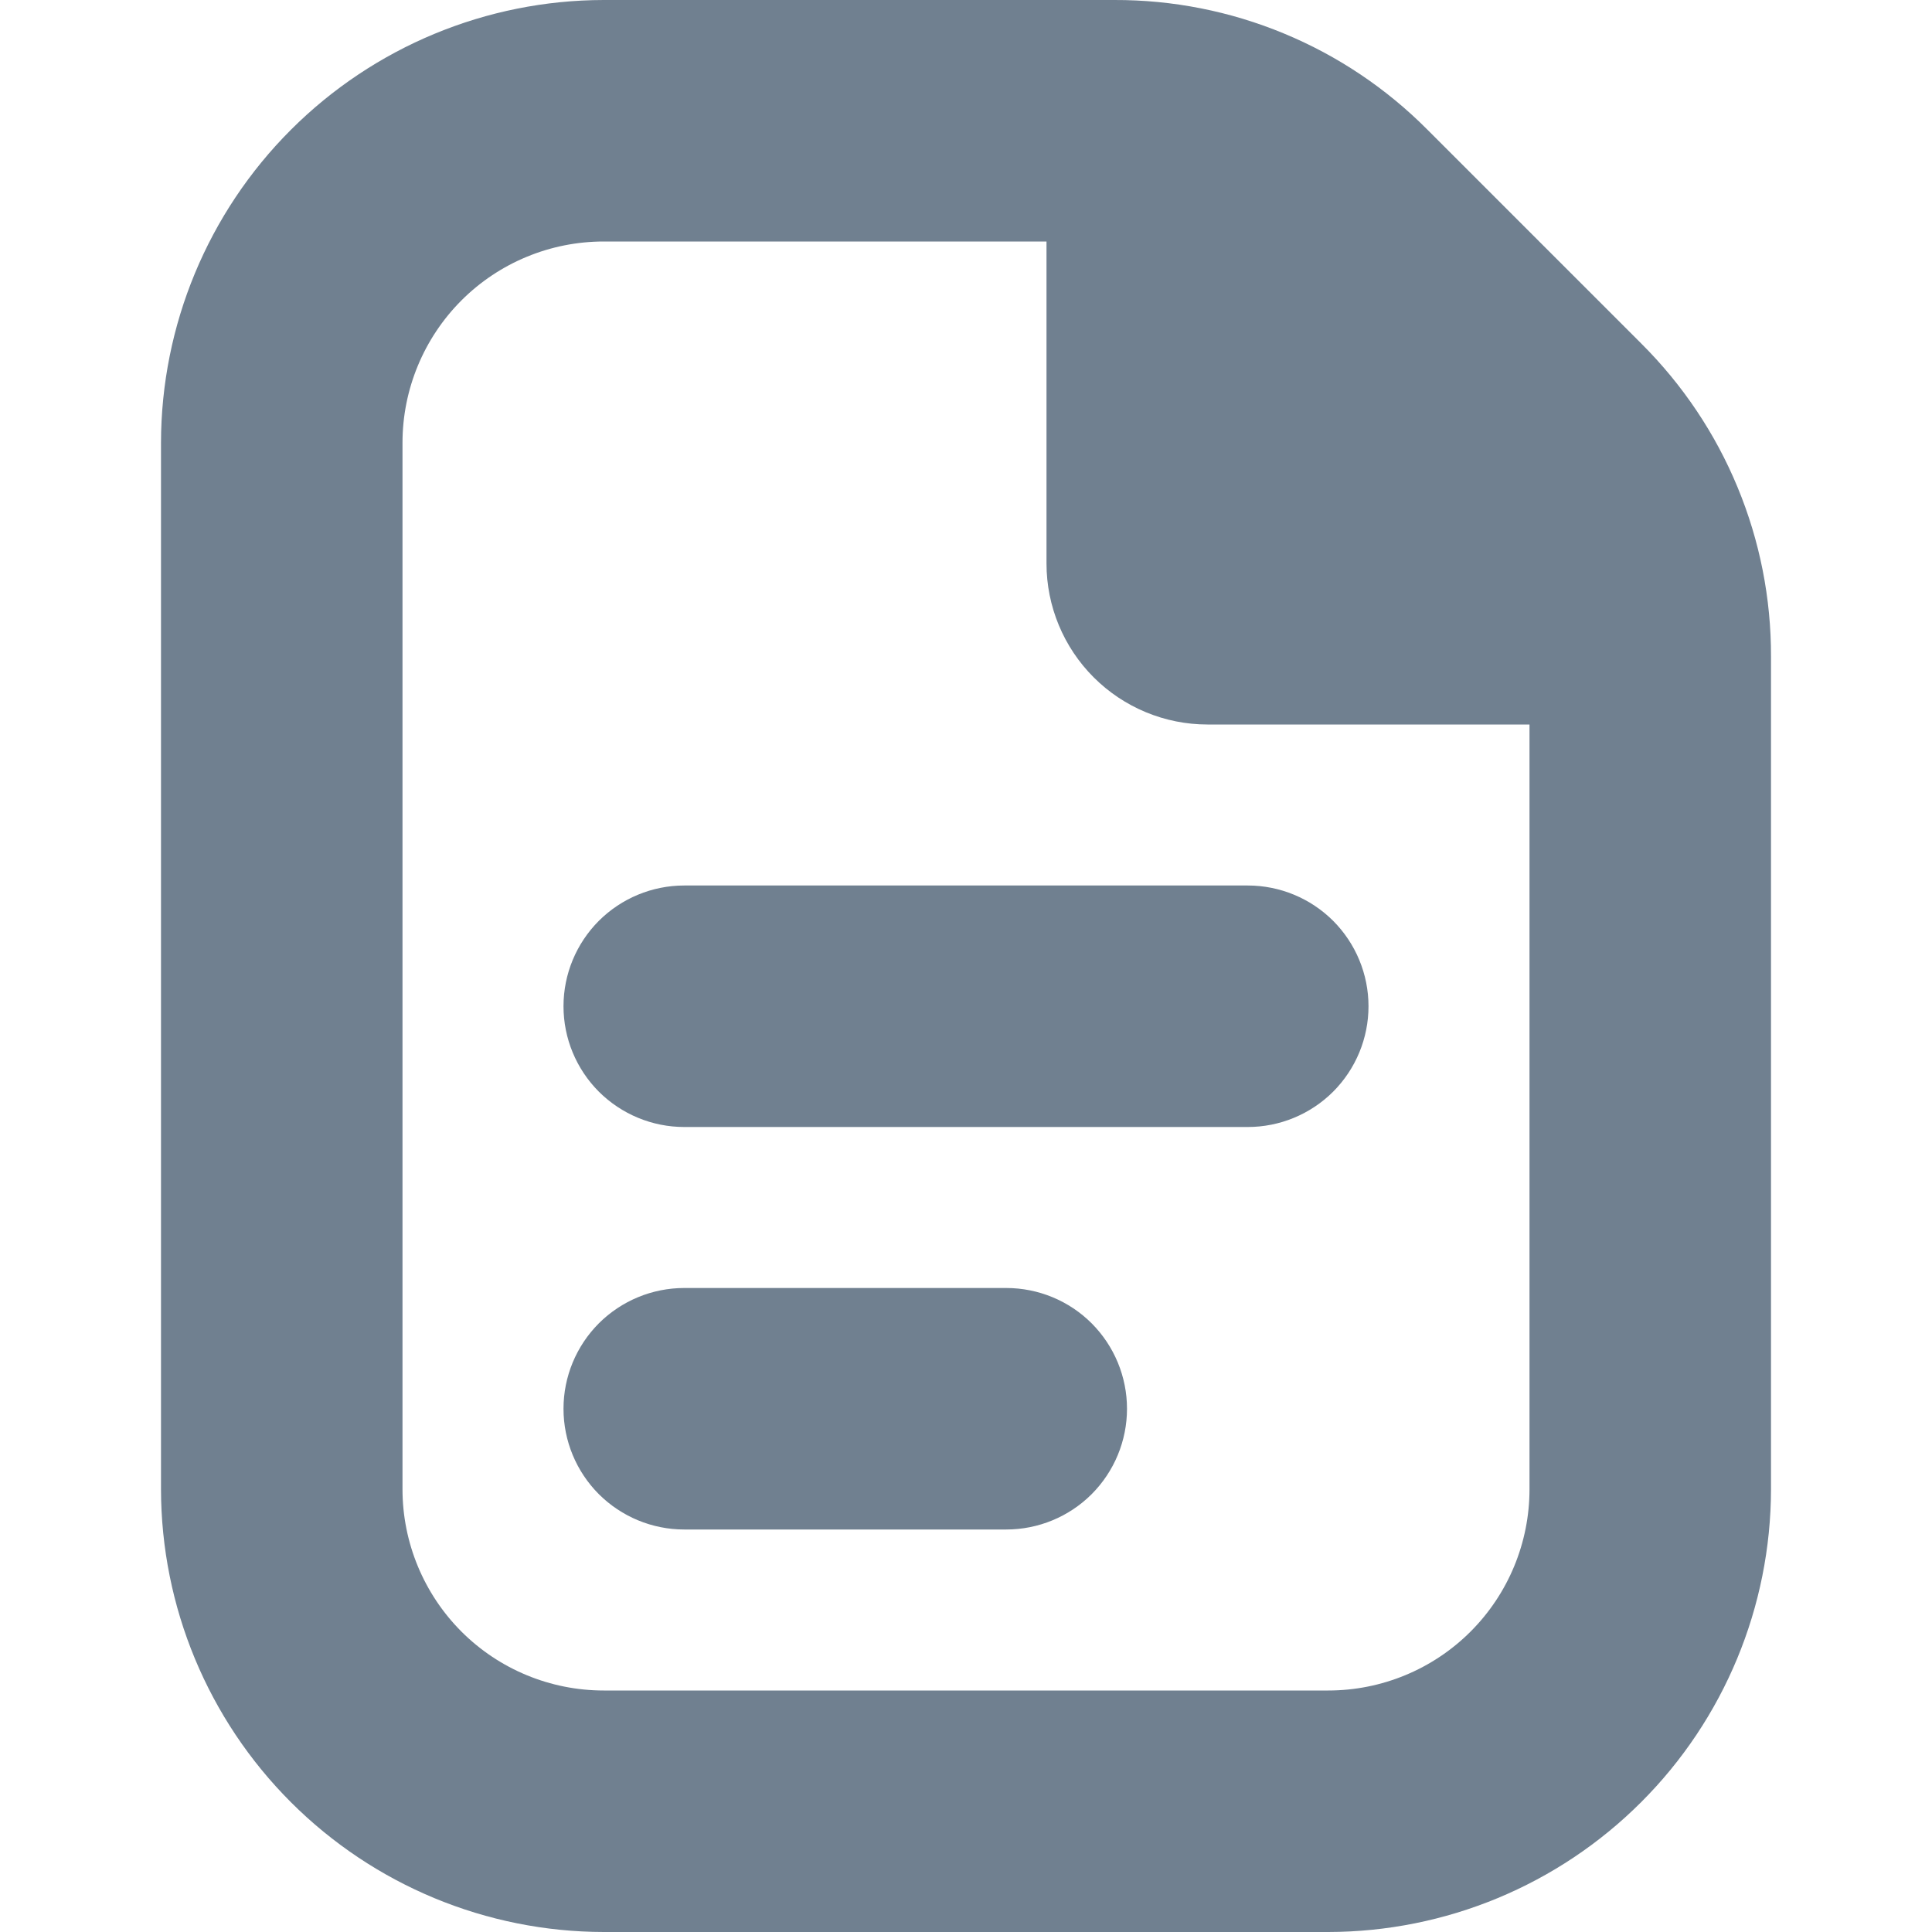 <svg width="24" height="24" viewBox="0 0 24 24" fill="none" xmlns="http://www.w3.org/2000/svg">
<g clip-path="url(#clip0_9_7028)">
<path d="M17 12.5C17 12.898 16.842 13.279 16.561 13.561C16.279 13.842 15.898 14 15.5 14H8.5C8.102 14 7.721 13.842 7.439 13.561C7.158 13.279 7 12.898 7 12.5C7 12.102 7.158 11.721 7.439 11.439C7.721 11.158 8.102 11 8.5 11H15.5C15.898 11 16.279 11.158 16.561 11.439C16.842 11.721 17 12.102 17 12.5ZM12.5 16H8.5C8.102 16 7.721 16.158 7.439 16.439C7.158 16.721 7 17.102 7 17.5C7 17.898 7.158 18.279 7.439 18.561C7.721 18.842 8.102 19 8.5 19H12.5C12.898 19 13.28 18.842 13.561 18.561C13.842 18.279 14 17.898 14 17.5C14 17.102 13.842 16.721 13.561 16.439C13.28 16.158 12.898 16 12.5 16ZM22 8.157V18.5C21.998 19.958 21.419 21.356 20.387 22.387C19.356 23.418 17.958 23.998 16.5 24H7.5C6.042 23.998 4.644 23.418 3.613 22.387C2.582 21.356 2.002 19.958 2 18.5V5.5C2.002 4.042 2.582 2.644 3.613 1.613C4.644 0.582 6.042 0.002 7.5 -8.30666e-06H13.843C14.566 -0.002 15.281 0.139 15.949 0.416C16.617 0.692 17.223 1.099 17.732 1.611L20.389 4.268C20.901 4.778 21.308 5.384 21.584 6.051C21.861 6.719 22.002 7.434 22 8.157ZM19 18.5V9H15C14.47 9 13.961 8.789 13.586 8.414C13.211 8.039 13 7.53 13 7V3H7.5C6.837 3 6.201 3.263 5.732 3.732C5.264 4.201 5 4.837 5 5.5V18.5C5 19.163 5.264 19.799 5.732 20.268C6.201 20.737 6.837 21 7.5 21H16.5C17.163 21 17.799 20.737 18.268 20.268C18.737 19.799 19 19.163 19 18.5Z" fill="#708090"/>
</g>
<defs>
<clipPath id="clip0_9_7028">
<rect width="24" height="24" fill="white"/>
</clipPath>
</defs>
</svg>
